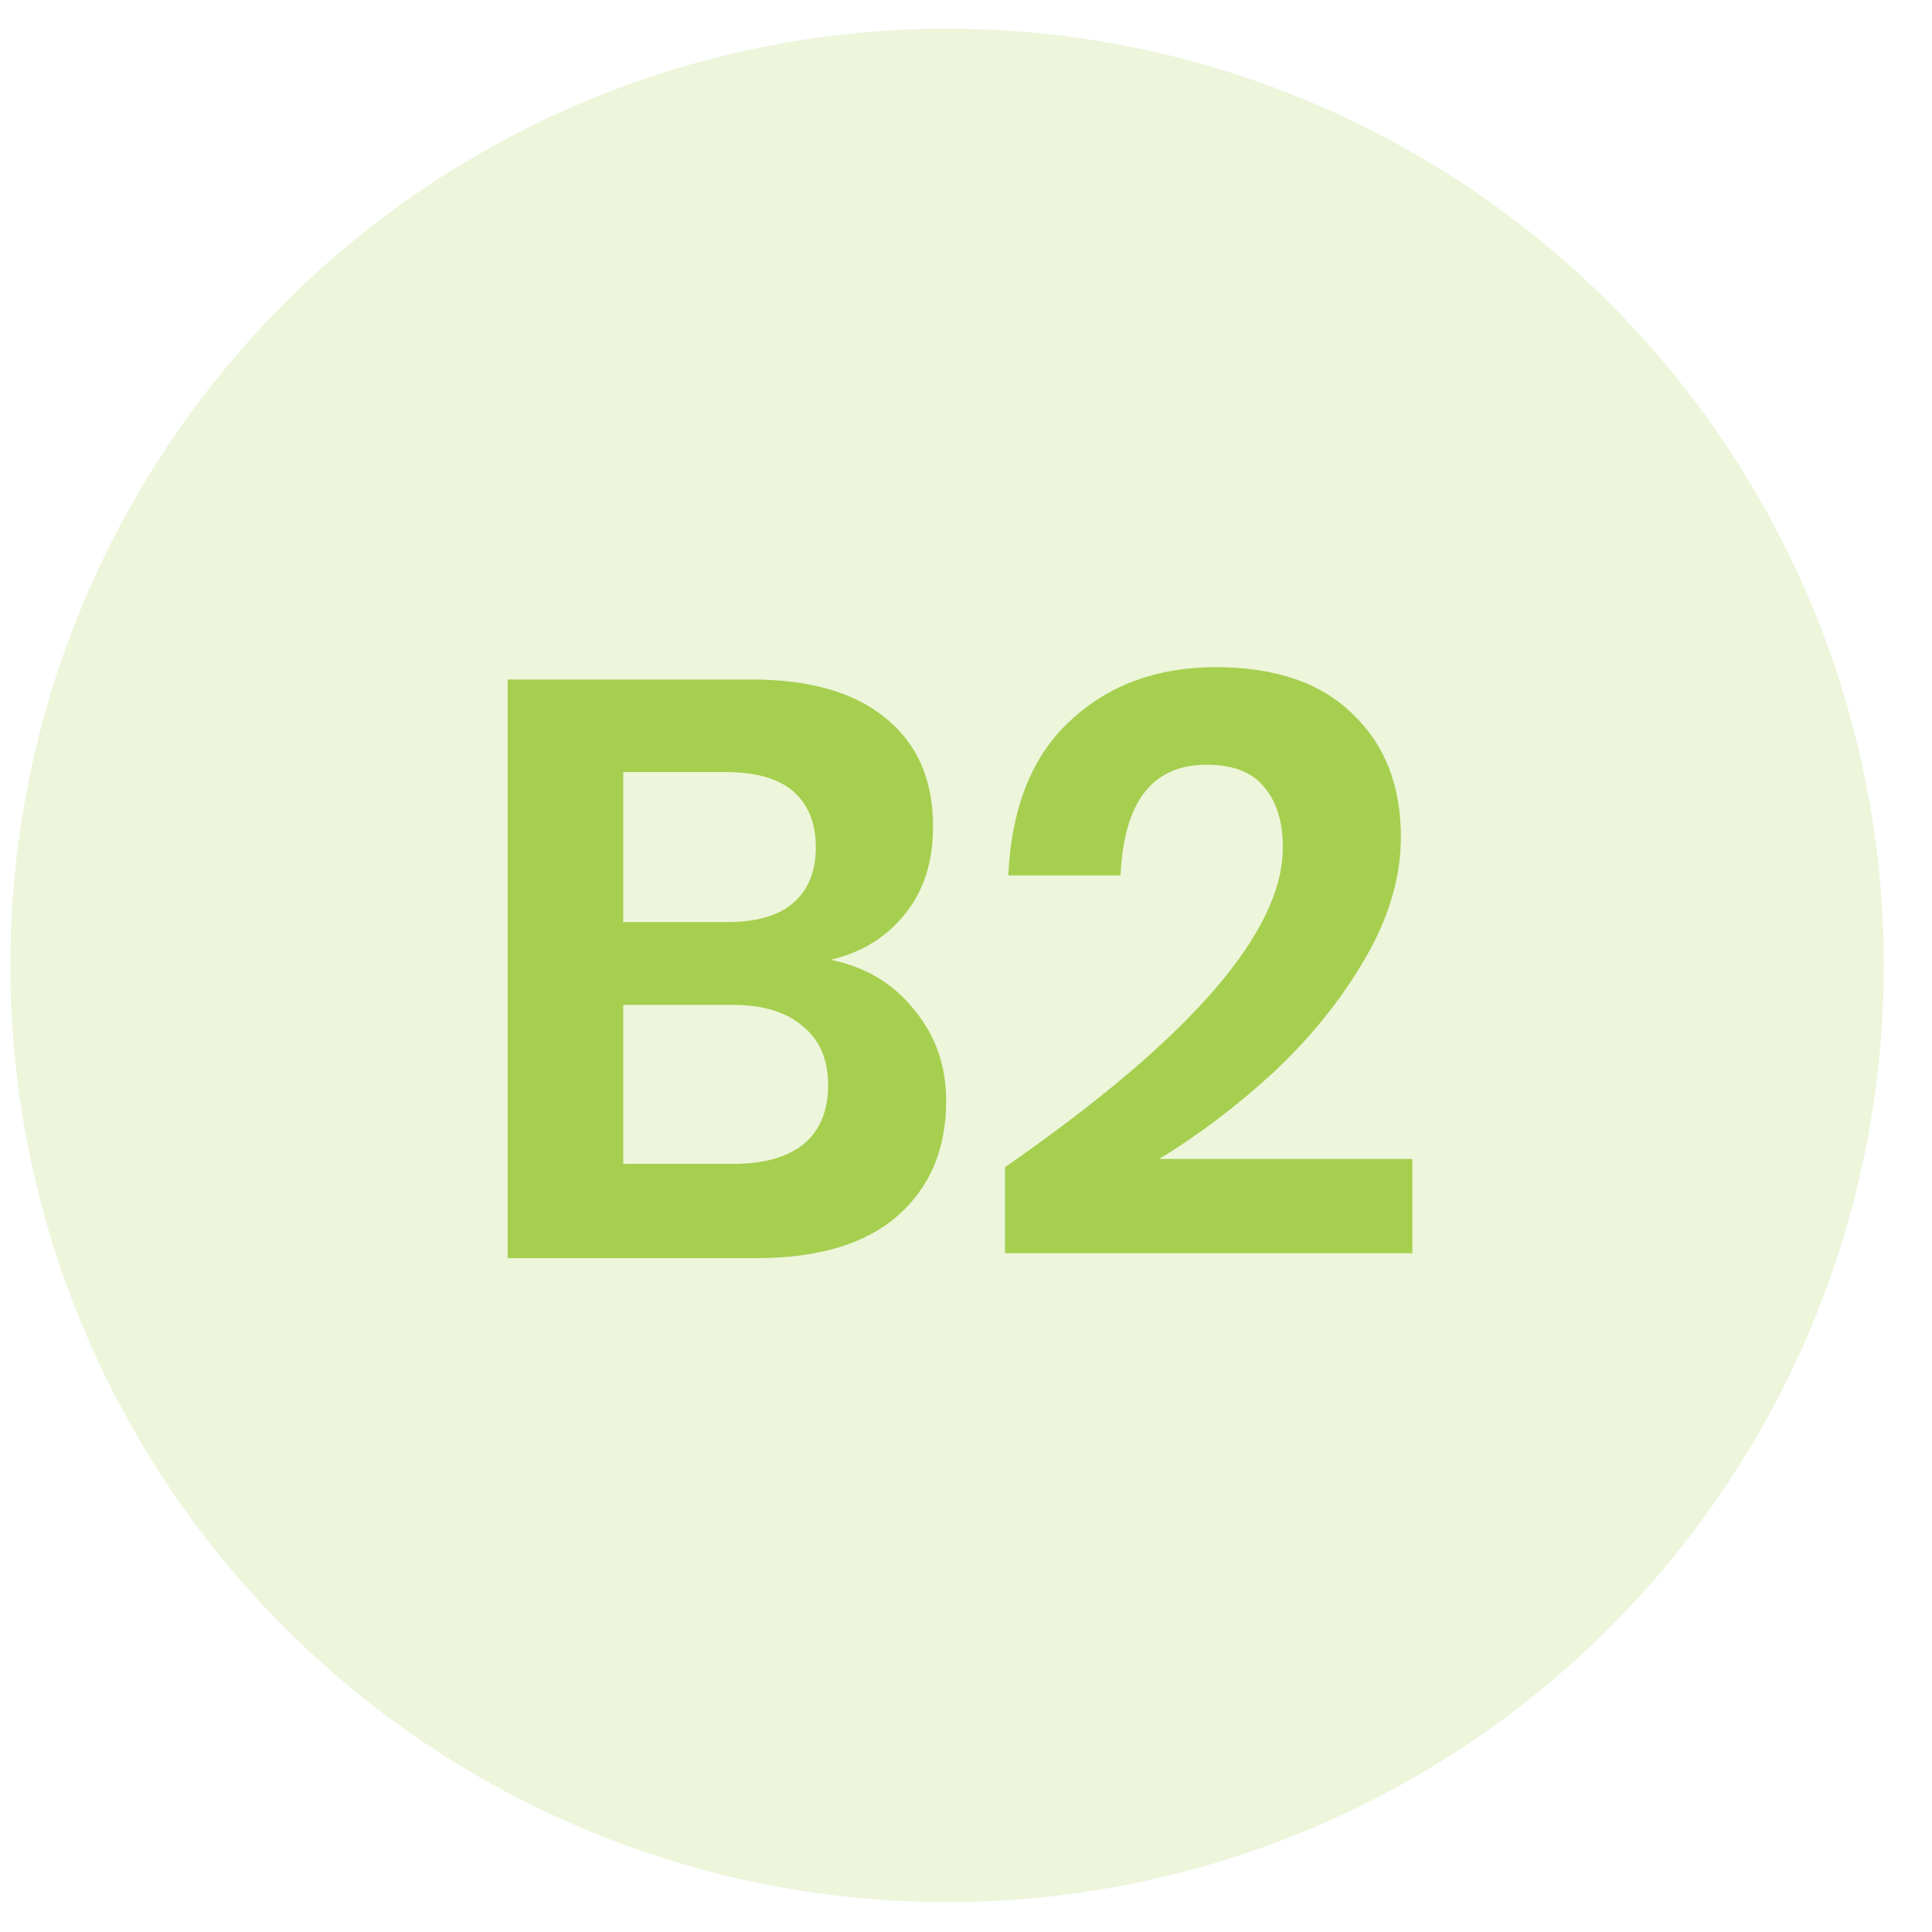 <svg width="33" height="33" viewBox="0 0 33 33" fill="none" xmlns="http://www.w3.org/2000/svg">
<circle opacity="0.2" cx="16.177" cy="16.49" r="16" fill="#A6CF4F"/>
<path d="M14.187 16.394C14.785 16.515 15.261 16.8 15.615 17.248C15.979 17.686 16.161 18.204 16.161 18.802C16.161 19.632 15.881 20.29 15.321 20.776C14.771 21.252 13.968 21.49 12.913 21.49H8.671V11.606H12.829C13.828 11.606 14.593 11.825 15.125 12.264C15.667 12.702 15.937 13.318 15.937 14.112C15.937 14.728 15.774 15.232 15.447 15.624C15.13 16.016 14.71 16.272 14.187 16.394ZM10.645 15.75H12.423C12.918 15.75 13.291 15.642 13.543 15.428C13.805 15.204 13.935 14.886 13.935 14.476C13.935 14.065 13.809 13.748 13.557 13.524C13.305 13.3 12.918 13.188 12.395 13.188H10.645V15.75ZM12.521 19.88C13.044 19.88 13.445 19.768 13.725 19.544C14.005 19.31 14.145 18.974 14.145 18.536C14.145 18.097 14.001 17.761 13.711 17.528C13.431 17.285 13.03 17.164 12.507 17.164H10.645V19.88H12.521ZM17.166 19.936C20.33 17.742 21.912 15.922 21.912 14.476C21.912 14.037 21.805 13.692 21.59 13.44C21.385 13.188 21.058 13.062 20.61 13.062C19.686 13.062 19.196 13.692 19.14 14.952H17.222C17.278 13.785 17.633 12.903 18.286 12.306C18.94 11.699 19.766 11.396 20.764 11.396C21.782 11.396 22.561 11.662 23.102 12.194C23.653 12.716 23.928 13.416 23.928 14.294C23.928 14.984 23.723 15.68 23.312 16.38C22.911 17.07 22.398 17.71 21.772 18.298C21.147 18.876 20.489 19.376 19.798 19.796H24.124V21.406H17.166V19.936Z" fill="#A6CF4F"/>
</svg>
